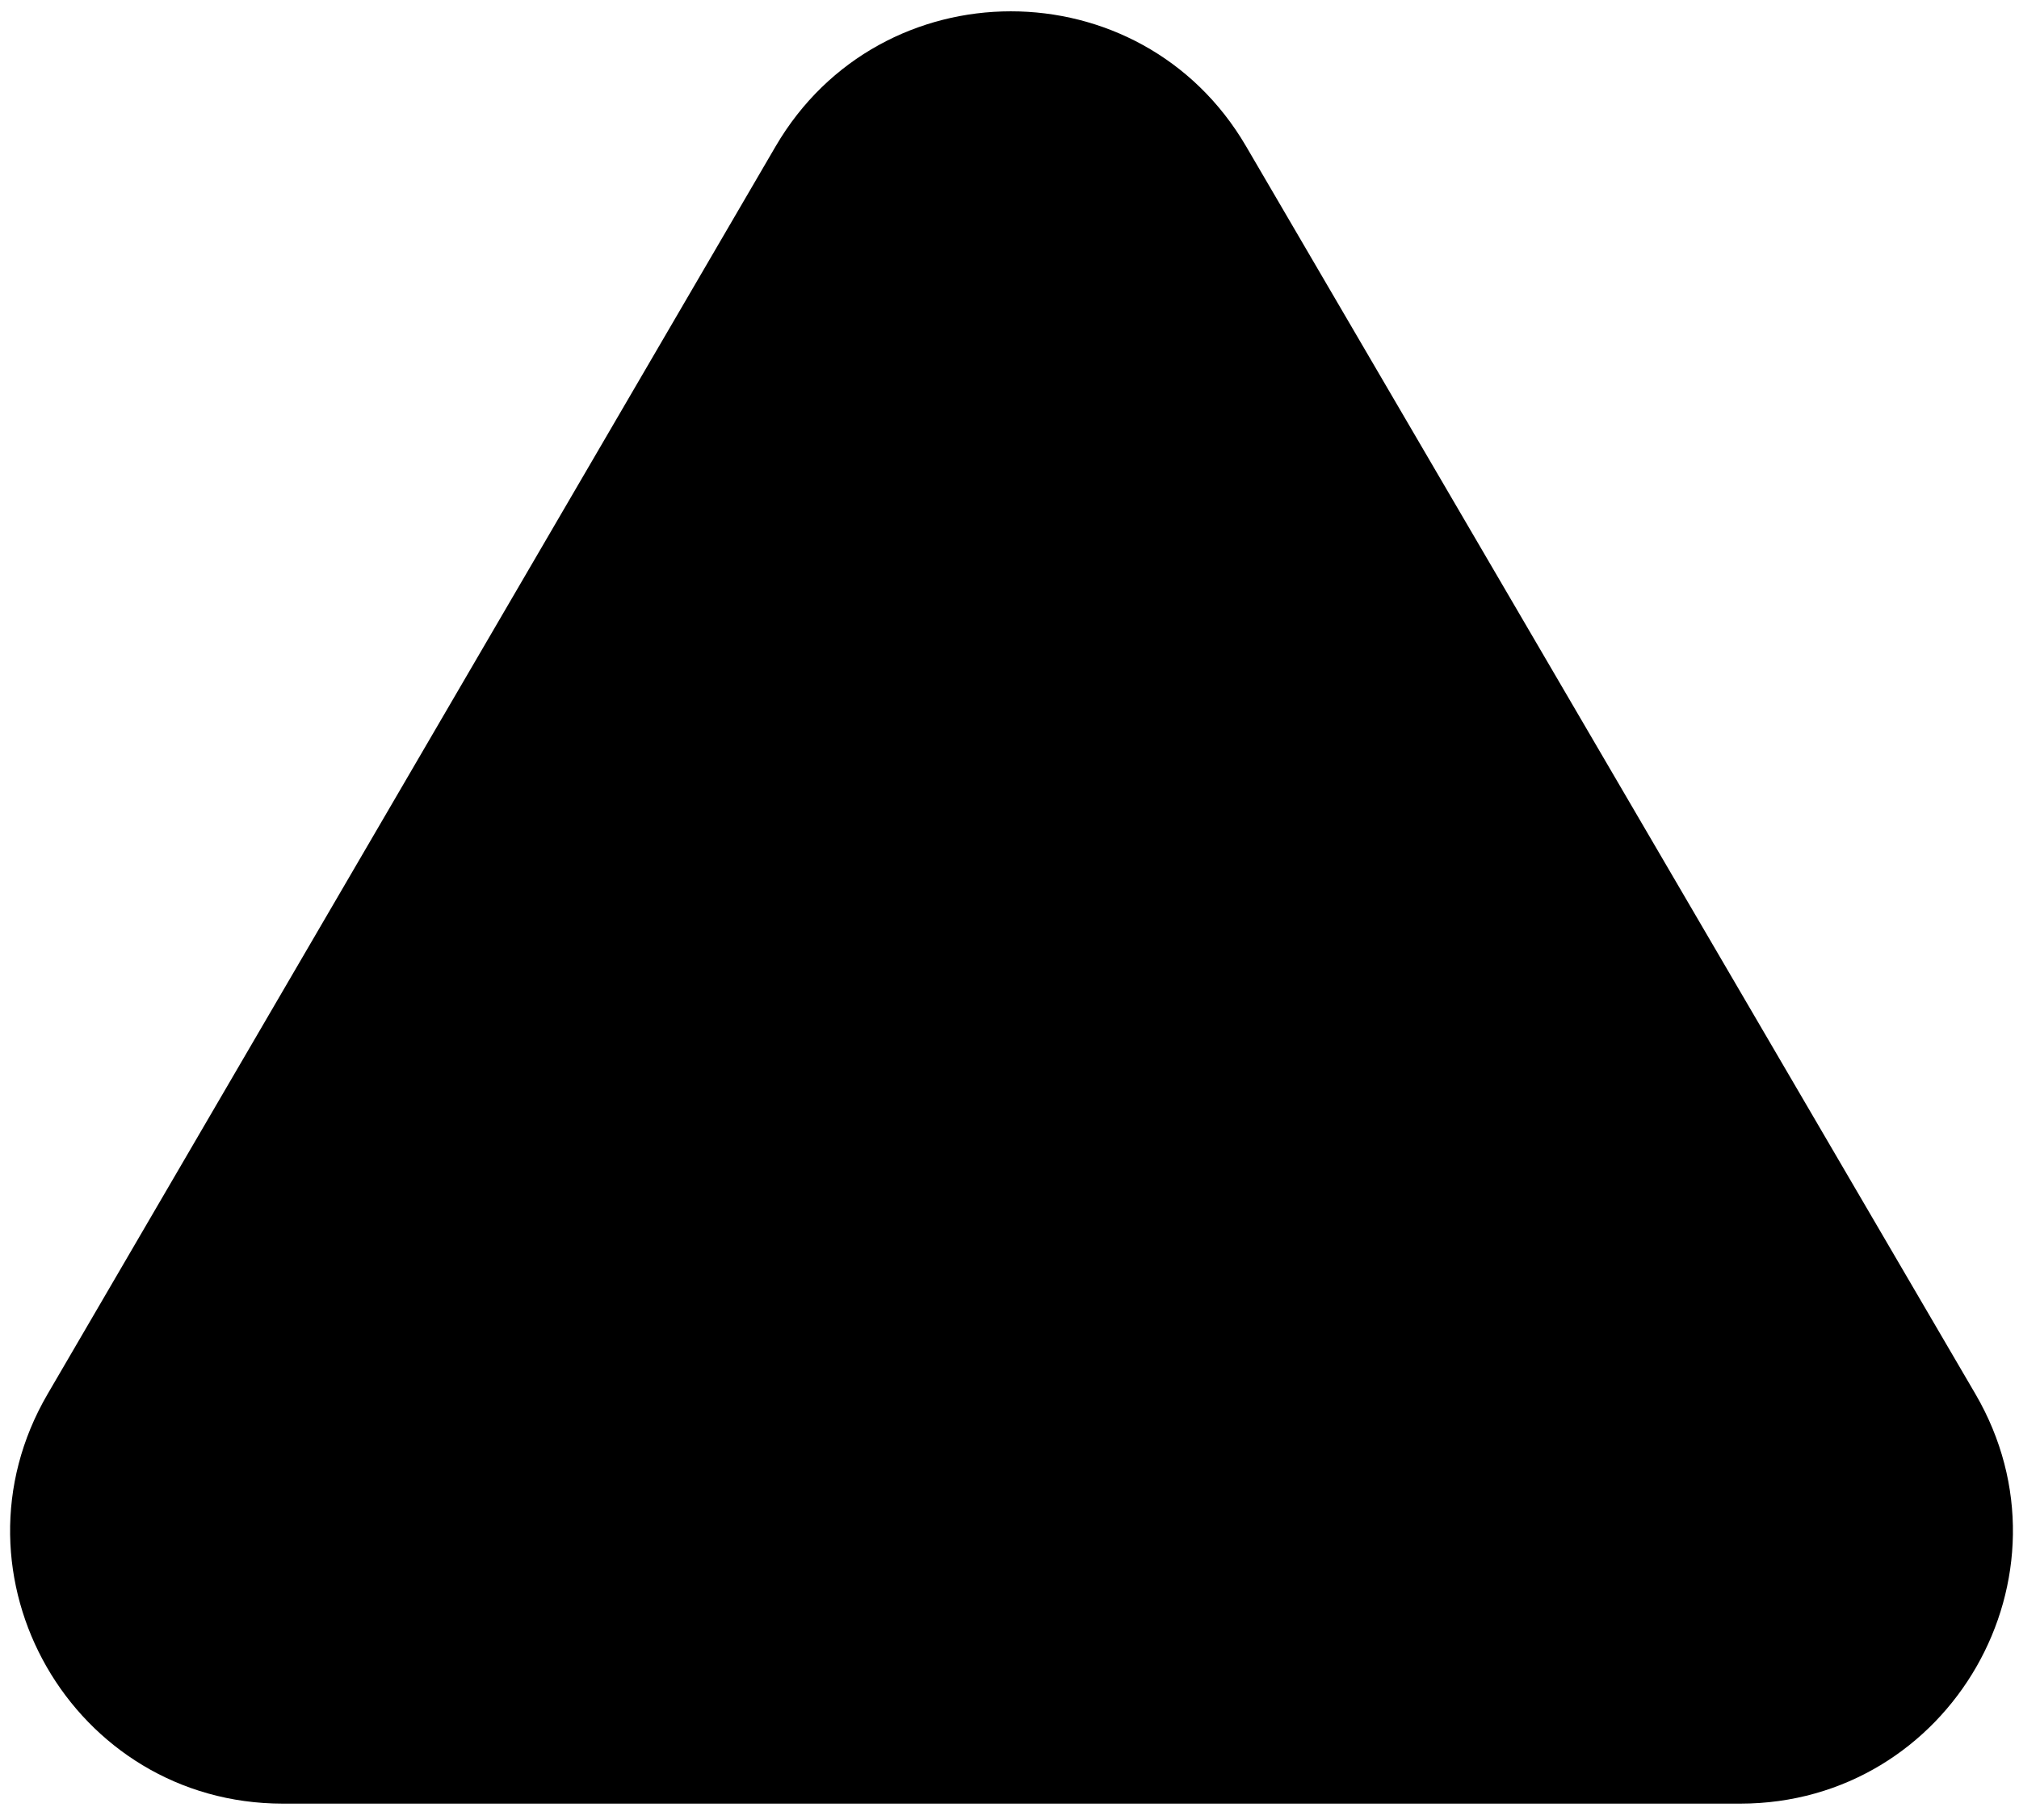 <svg class="ar-icon" version="1.1" xmlns="http://www.w3.org/2000/svg" xmlns:xlink="http://www.w3.org/1999/xlink" x="0px" y="0px" viewBox="0 0 500 450.838" xml:space="preserve">
	<path class="article-icon" d="M489.19,345.25L308.572,36.206C282.52-8.351,218.093-8.333,192.066,36.278L11.795,345.286
		c-26.24,44.967,6.192,101.462,58.27,101.462h360.882C483.016,446.748,515.458,390.217,489.19,345.25" />
</svg>